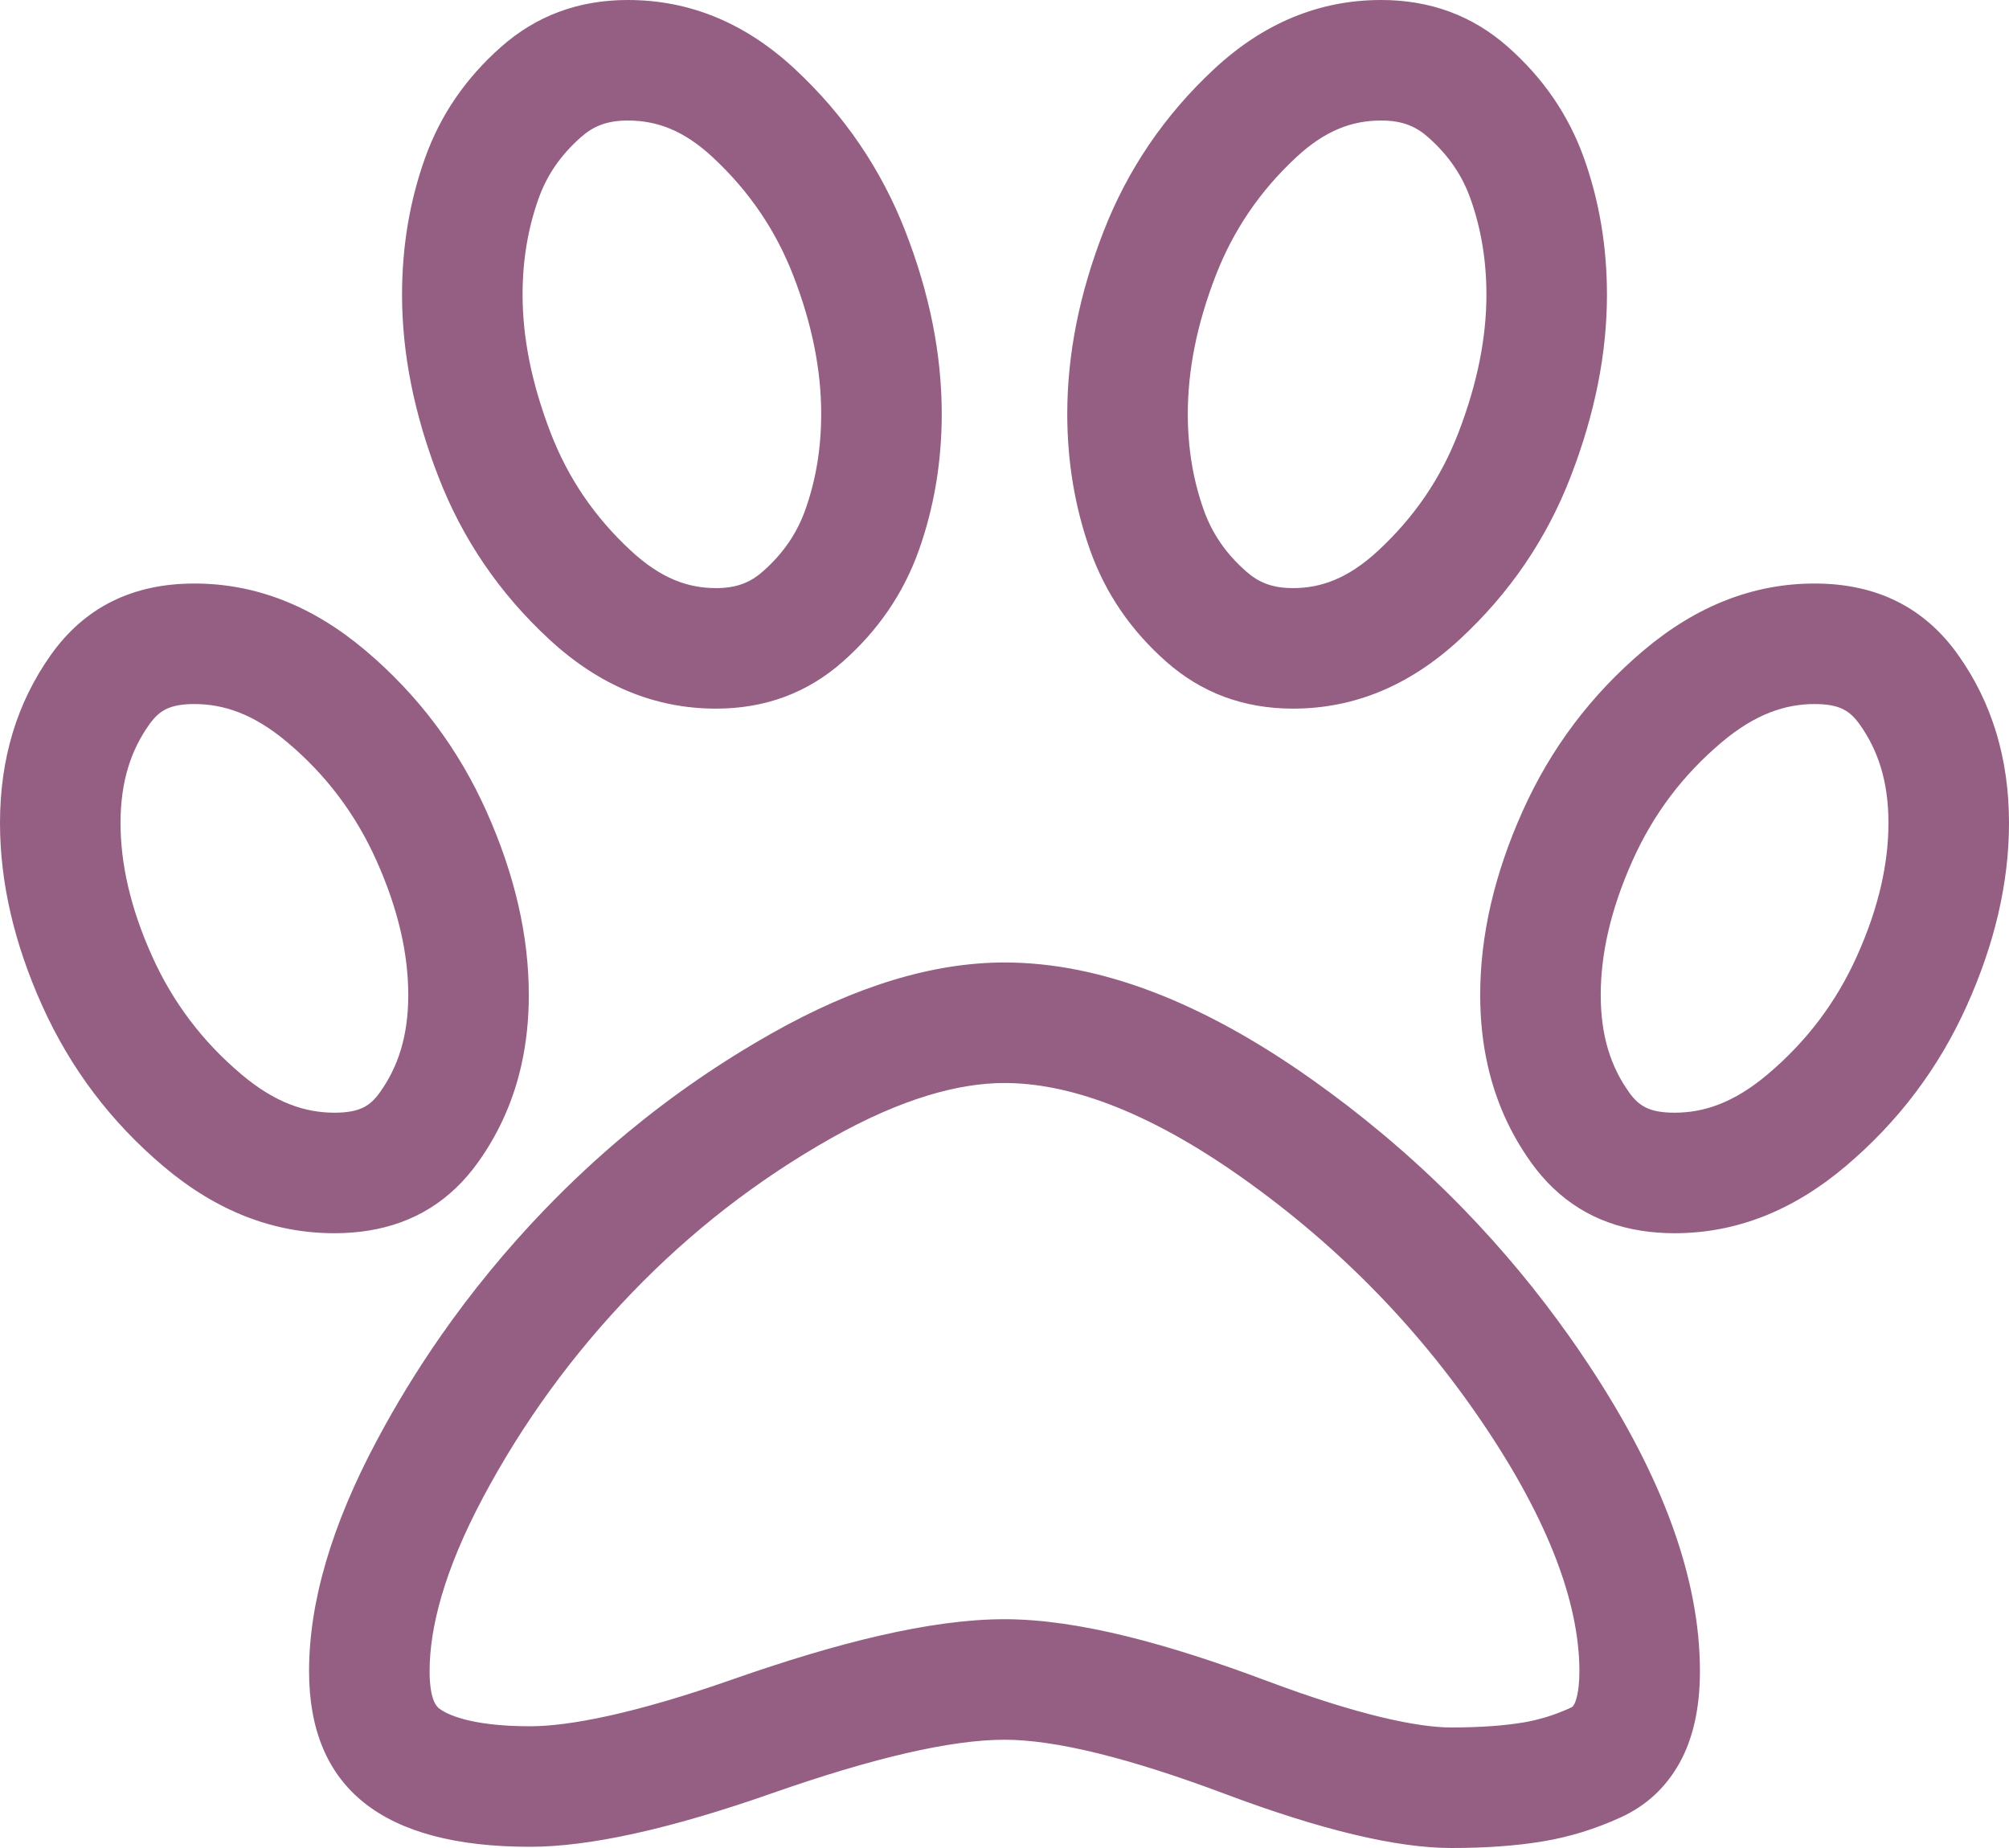 <svg width="50" height="46" viewBox="0 0 50 46" fill="none" xmlns="http://www.w3.org/2000/svg">
<path fill-rule="evenodd" clip-rule="evenodd" d="M20.041 12.694C20.3 11.967 20.438 11.176 20.438 10.302C20.438 9.239 20.223 8.095 19.74 6.851C19.305 5.732 18.648 4.761 17.741 3.917C17.009 3.235 16.336 3 15.625 3C15.103 3 14.766 3.142 14.456 3.416C13.941 3.872 13.607 4.373 13.403 4.945C13.144 5.672 13.006 6.463 13.006 7.337C13.006 8.376 13.219 9.517 13.706 10.779C14.14 11.903 14.798 12.873 15.708 13.714C16.462 14.411 17.137 14.639 17.819 14.639C18.34 14.639 18.677 14.497 18.987 14.223C19.503 13.768 19.837 13.266 20.041 12.694ZM12.977 26.507C13.1 25.957 13.161 25.378 13.161 24.767C13.161 23.29 12.81 21.767 12.109 20.2C11.408 18.633 10.402 17.295 9.09 16.187C7.777 15.079 6.36 14.525 4.838 14.525C3.295 14.525 2.103 15.119 1.262 16.307C0.421 17.495 0 18.887 0 20.484C0 21.962 0.351 23.479 1.052 25.037C1.753 26.594 2.759 27.926 4.072 29.035C5.384 30.143 6.801 30.697 8.323 30.697C8.618 30.697 8.899 30.675 9.168 30.632C10.308 30.45 11.218 29.883 11.899 28.93C11.961 28.843 12.021 28.754 12.079 28.665C12.502 28.008 12.802 27.288 12.977 26.507ZM34.391 28.21C33.836 27.746 33.26 27.302 32.662 26.878C29.918 24.932 27.364 23.958 25 23.958C23.217 23.958 21.284 24.547 19.201 25.725C17.928 26.445 16.733 27.268 15.613 28.196C14.9 28.788 14.218 29.422 13.567 30.098C13.562 30.102 13.558 30.107 13.553 30.111C12.603 31.1 11.742 32.148 10.97 33.255C10.388 34.09 9.856 34.959 9.375 35.863C8.253 37.969 7.692 39.881 7.692 41.598C7.692 44.513 9.525 45.97 13.191 45.97C14.674 45.97 16.682 45.526 19.216 44.637C21.75 43.749 23.678 43.305 25 43.305C26.262 43.305 28.09 43.754 30.484 44.652C32.878 45.551 34.756 46 36.118 46C36.979 46 37.74 45.945 38.401 45.835C39.062 45.725 39.709 45.526 40.34 45.236C40.971 44.947 41.456 44.498 41.797 43.889C42.137 43.28 42.308 42.516 42.308 41.598C42.308 39.302 41.386 36.761 39.543 33.976C39.384 33.736 39.222 33.498 39.056 33.264C38.262 32.143 37.391 31.093 36.442 30.114C35.795 29.446 35.111 28.811 34.391 28.21ZM37.027 26.522C37.226 27.404 37.584 28.206 38.101 28.93C38.784 29.886 39.699 30.455 40.844 30.634C41.11 30.676 41.387 30.697 41.677 30.697C43.199 30.697 44.616 30.143 45.928 29.035C47.241 27.926 48.247 26.594 48.948 25.037C49.649 23.479 50 21.962 50 20.484C50 18.887 49.579 17.495 48.738 16.307C47.897 15.119 46.705 14.525 45.162 14.525C43.64 14.525 42.223 15.079 40.91 16.187C39.598 17.295 38.592 18.633 37.891 20.2C37.19 21.767 36.839 23.29 36.839 24.767C36.839 25.383 36.901 25.968 37.027 26.522ZM9.458 27.186C9.898 26.569 10.161 25.807 10.161 24.767C10.161 23.775 9.927 22.669 9.371 21.425C8.854 20.269 8.122 19.296 7.154 18.479C6.309 17.766 5.561 17.525 4.838 17.525C4.2 17.525 3.951 17.701 3.71 18.041C3.263 18.672 3 19.445 3 20.484C3 21.476 3.233 22.575 3.787 23.805C4.303 24.951 5.036 25.922 6.007 26.742C6.852 27.456 7.6 27.697 8.323 27.697C8.972 27.697 9.222 27.517 9.458 27.186ZM30.927 29.325C28.483 27.592 26.529 26.958 25 26.958C23.882 26.958 22.459 27.329 20.677 28.337C18.849 29.371 17.201 30.649 15.728 32.179C14.245 33.718 13.013 35.414 12.023 37.273C11.047 39.105 10.692 40.527 10.692 41.598C10.692 42.351 10.887 42.494 10.929 42.525C10.931 42.527 10.933 42.528 10.934 42.529C11.093 42.655 11.675 42.97 13.191 42.97C14.165 42.97 15.793 42.658 18.223 41.806C20.817 40.897 23.145 40.305 25 40.305C26.829 40.305 29.08 40.921 31.538 41.844C33.837 42.706 35.306 43 36.118 43C36.858 43 37.45 42.952 37.91 42.876C38.299 42.811 38.691 42.692 39.089 42.51C39.111 42.499 39.124 42.491 39.13 42.487C39.137 42.483 39.139 42.481 39.14 42.48C39.141 42.479 39.145 42.476 39.15 42.469C39.155 42.462 39.165 42.448 39.178 42.424C39.202 42.383 39.308 42.16 39.308 41.598C39.308 40.101 38.7 38.137 37.041 35.631C35.404 33.157 33.371 31.059 30.927 29.325ZM31.013 14.223C31.323 14.497 31.66 14.639 32.181 14.639C32.863 14.639 33.538 14.411 34.292 13.714C35.202 12.873 35.86 11.903 36.294 10.779C36.781 9.517 36.994 8.376 36.994 7.337C36.994 6.463 36.856 5.672 36.597 4.945C36.393 4.373 36.059 3.872 35.544 3.416C35.234 3.142 34.897 3 34.375 3C33.664 3 32.991 3.235 32.258 3.917C31.352 4.761 30.695 5.732 30.26 6.851C29.777 8.095 29.562 9.239 29.562 10.302C29.562 11.176 29.7 11.967 29.959 12.694C30.163 13.266 30.497 13.768 31.013 14.223ZM46.29 18.041C46.049 17.701 45.8 17.525 45.162 17.525C44.439 17.525 43.691 17.766 42.846 18.479C41.878 19.296 41.146 20.269 40.629 21.425C40.073 22.669 39.839 23.775 39.839 24.767C39.839 25.807 40.102 26.569 40.542 27.186C40.778 27.517 41.029 27.697 41.677 27.697C42.4 27.697 43.148 27.456 43.993 26.742C44.964 25.922 45.697 24.951 46.213 23.805C46.767 22.575 47 21.476 47 20.484C47 19.445 46.737 18.672 46.29 18.041ZM22.867 13.701C23.247 12.633 23.438 11.5 23.438 10.302C23.438 8.825 23.137 7.312 22.536 5.765C21.935 4.218 21.019 2.87 19.787 1.722C18.555 0.574 17.168 0 15.625 0C14.403 0 13.351 0.389 12.47 1.168C11.588 1.947 10.957 2.87 10.577 3.938C10.196 5.006 10.006 6.139 10.006 7.337C10.006 8.795 10.306 10.302 10.908 11.859C11.508 13.417 12.43 14.769 13.672 15.917C14.914 17.065 16.296 17.639 17.819 17.639C19.041 17.639 20.092 17.25 20.974 16.471C21.855 15.693 22.486 14.769 22.867 13.701ZM29.026 16.471C29.908 17.25 30.959 17.639 32.181 17.639C33.704 17.639 35.086 17.065 36.328 15.917C37.57 14.769 38.492 13.417 39.093 11.859C39.694 10.302 39.994 8.795 39.994 7.337C39.994 6.139 39.804 5.006 39.423 3.938C39.042 2.87 38.411 1.947 37.53 1.168C36.649 0.389 35.597 0 34.375 0C32.833 0 31.445 0.574 30.213 1.722C28.981 2.87 28.065 4.218 27.464 5.765C26.863 7.312 26.562 8.825 26.562 10.302C26.562 11.5 26.753 12.633 27.133 13.701C27.514 14.769 28.145 15.693 29.026 16.471Z" fill="#955E83"/>
</svg>
